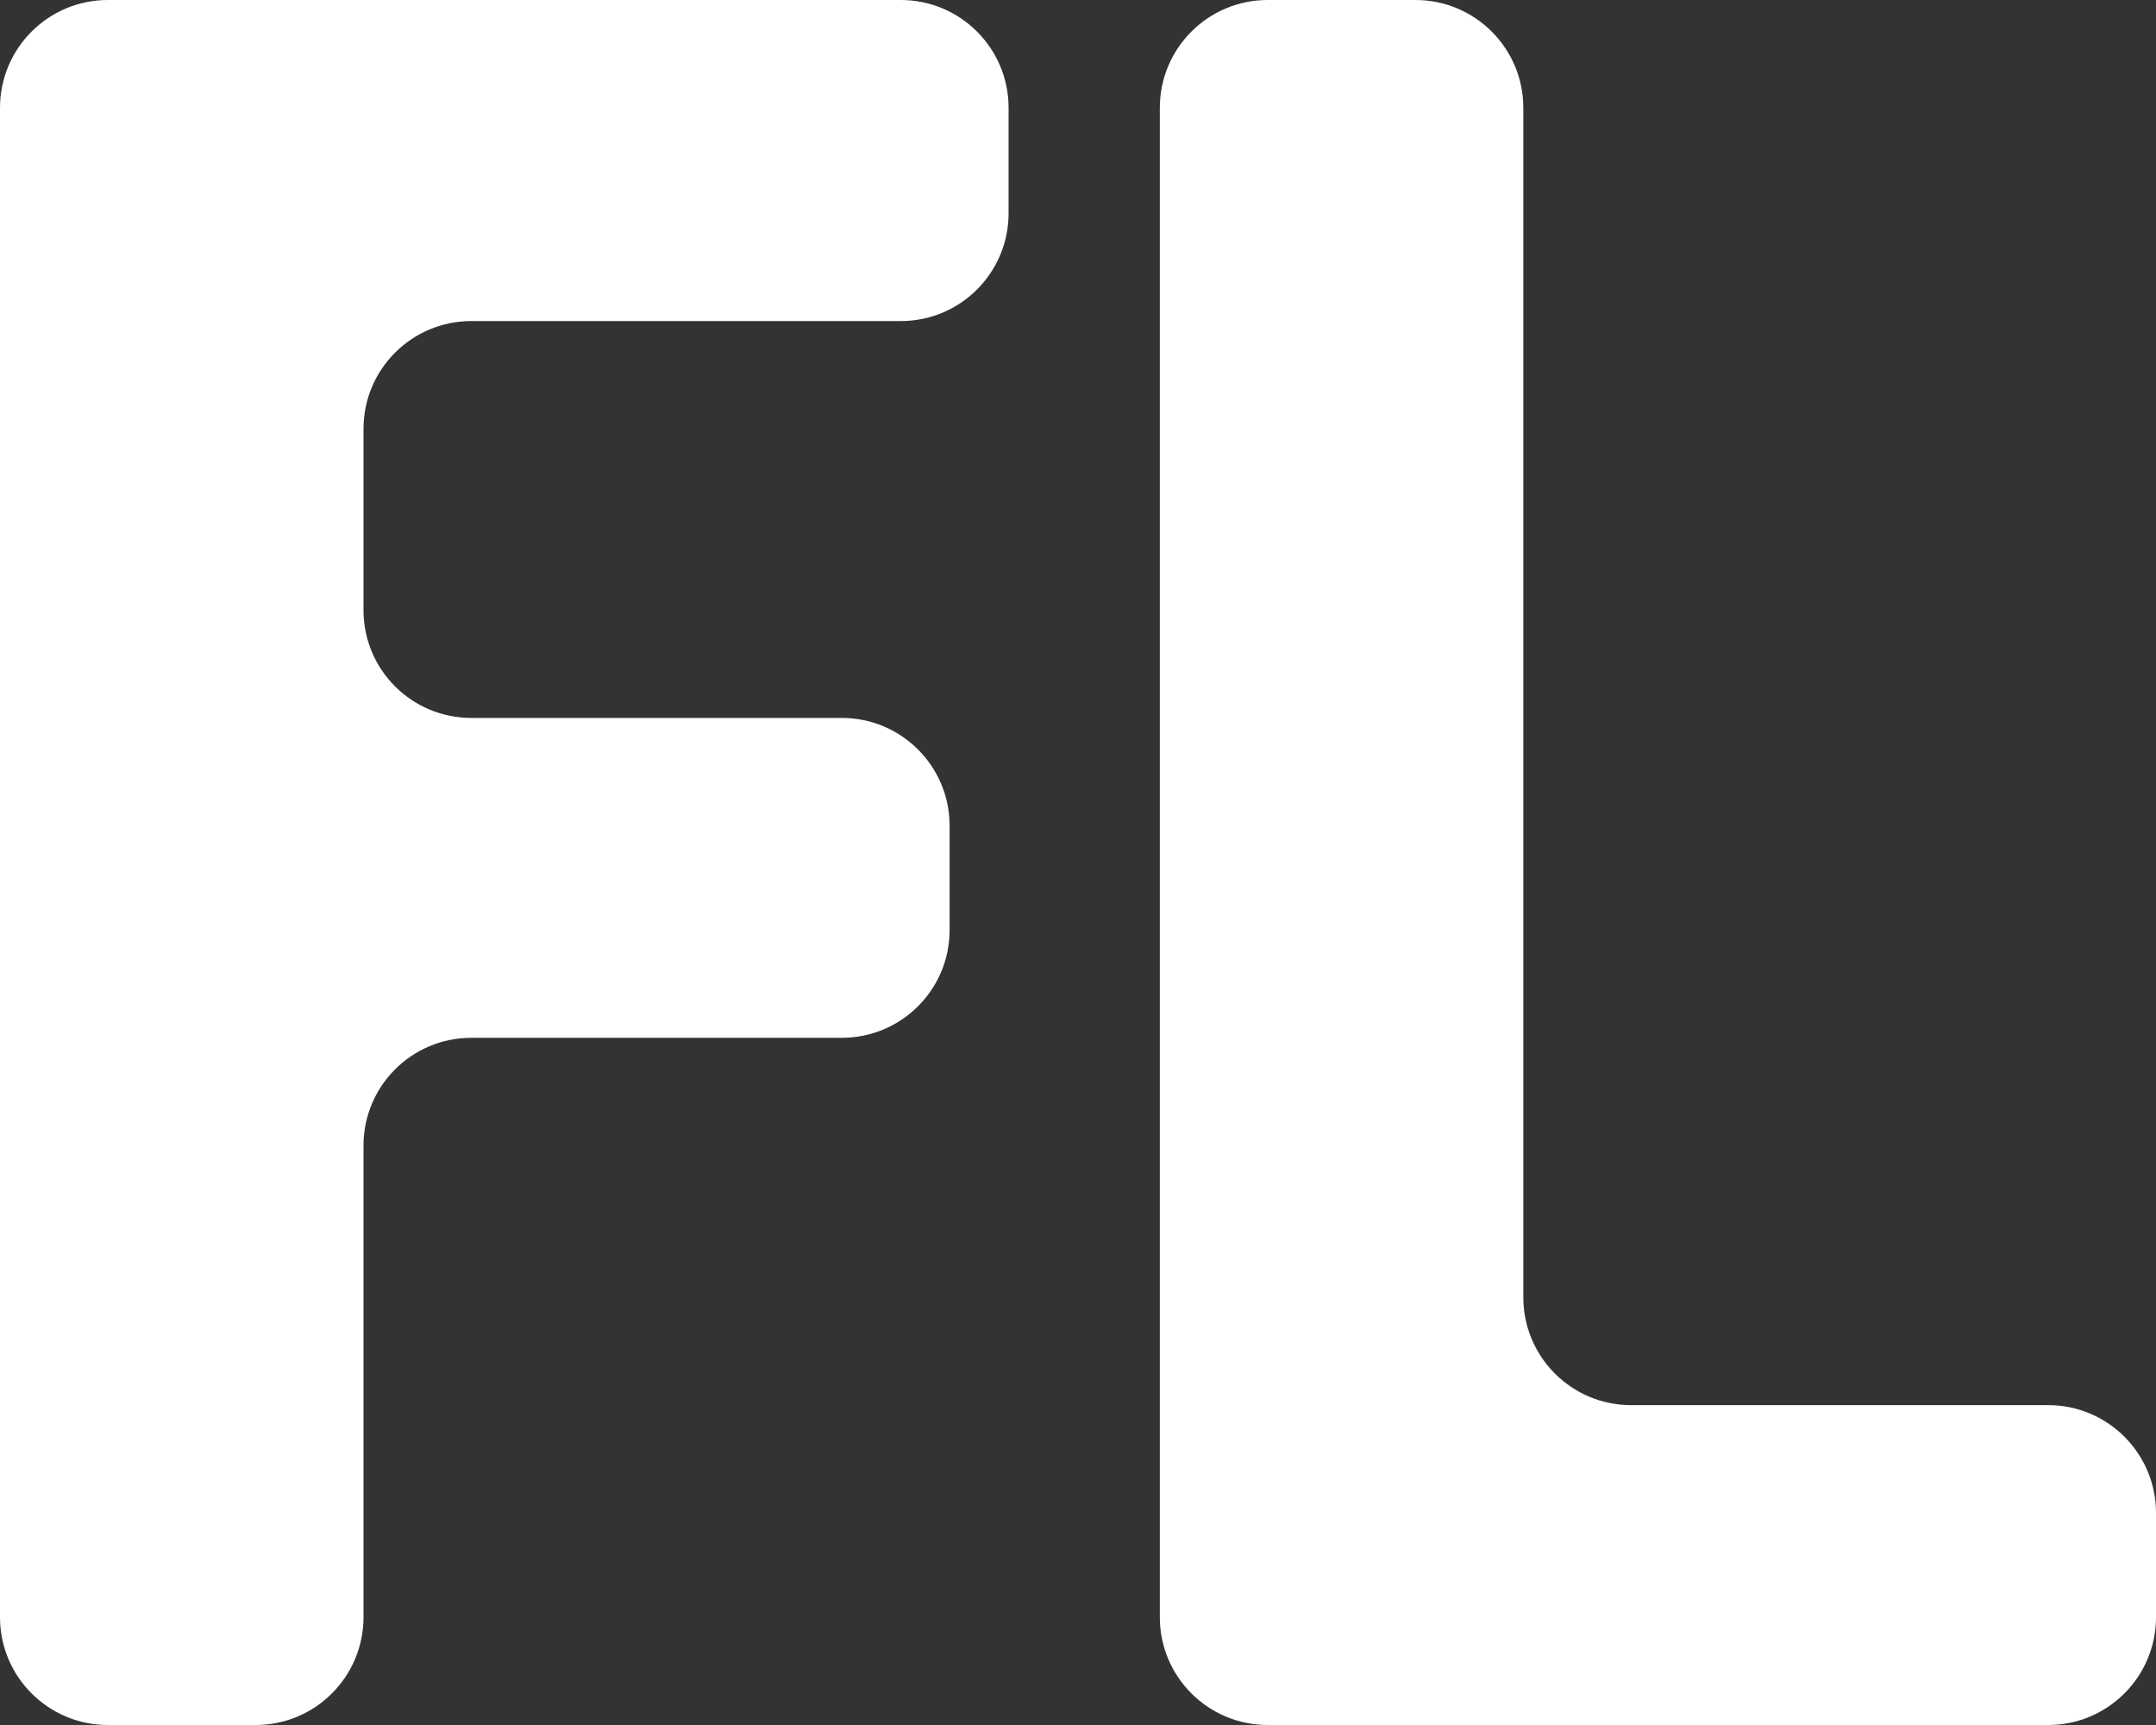<svg width="20" height="16" viewBox="0 0 20 16" fill="none" xmlns="http://www.w3.org/2000/svg">
<rect x="0" y="0" width="20" height="16" fill="#333333" stroke="none"/>
<path d="M8.809 8.626C8.809 9.179 8.361 9.626 7.809 9.626H4.372C3.819 9.626 3.372 10.074 3.372 10.626V15C3.372 15.552 2.924 16 2.372 16H1C0.448 16 0 15.552 0 15V1C0 0.448 0.448 0 1 0H8.356C8.909 0 9.356 0.448 9.356 1V1.978C9.356 2.53 8.909 2.978 8.356 2.978H4.372C3.819 2.978 3.372 3.426 3.372 3.978V5.659C3.372 6.212 3.819 6.659 4.372 6.659H7.809C8.361 6.659 8.809 7.107 8.809 7.659V8.626Z" fill="white"/>
<path d="M14.131 12.033C14.131 12.585 14.578 13.033 15.131 13.033H19C19.552 13.033 20 13.481 20 14.033V15C20 15.552 19.552 16 19 16H11.759C11.207 16 10.759 15.552 10.759 15V1C10.759 0.448 11.207 0 11.759 0H13.131C13.683 0 14.131 0.448 14.131 1V12.033Z" fill="white"/>
</svg>

